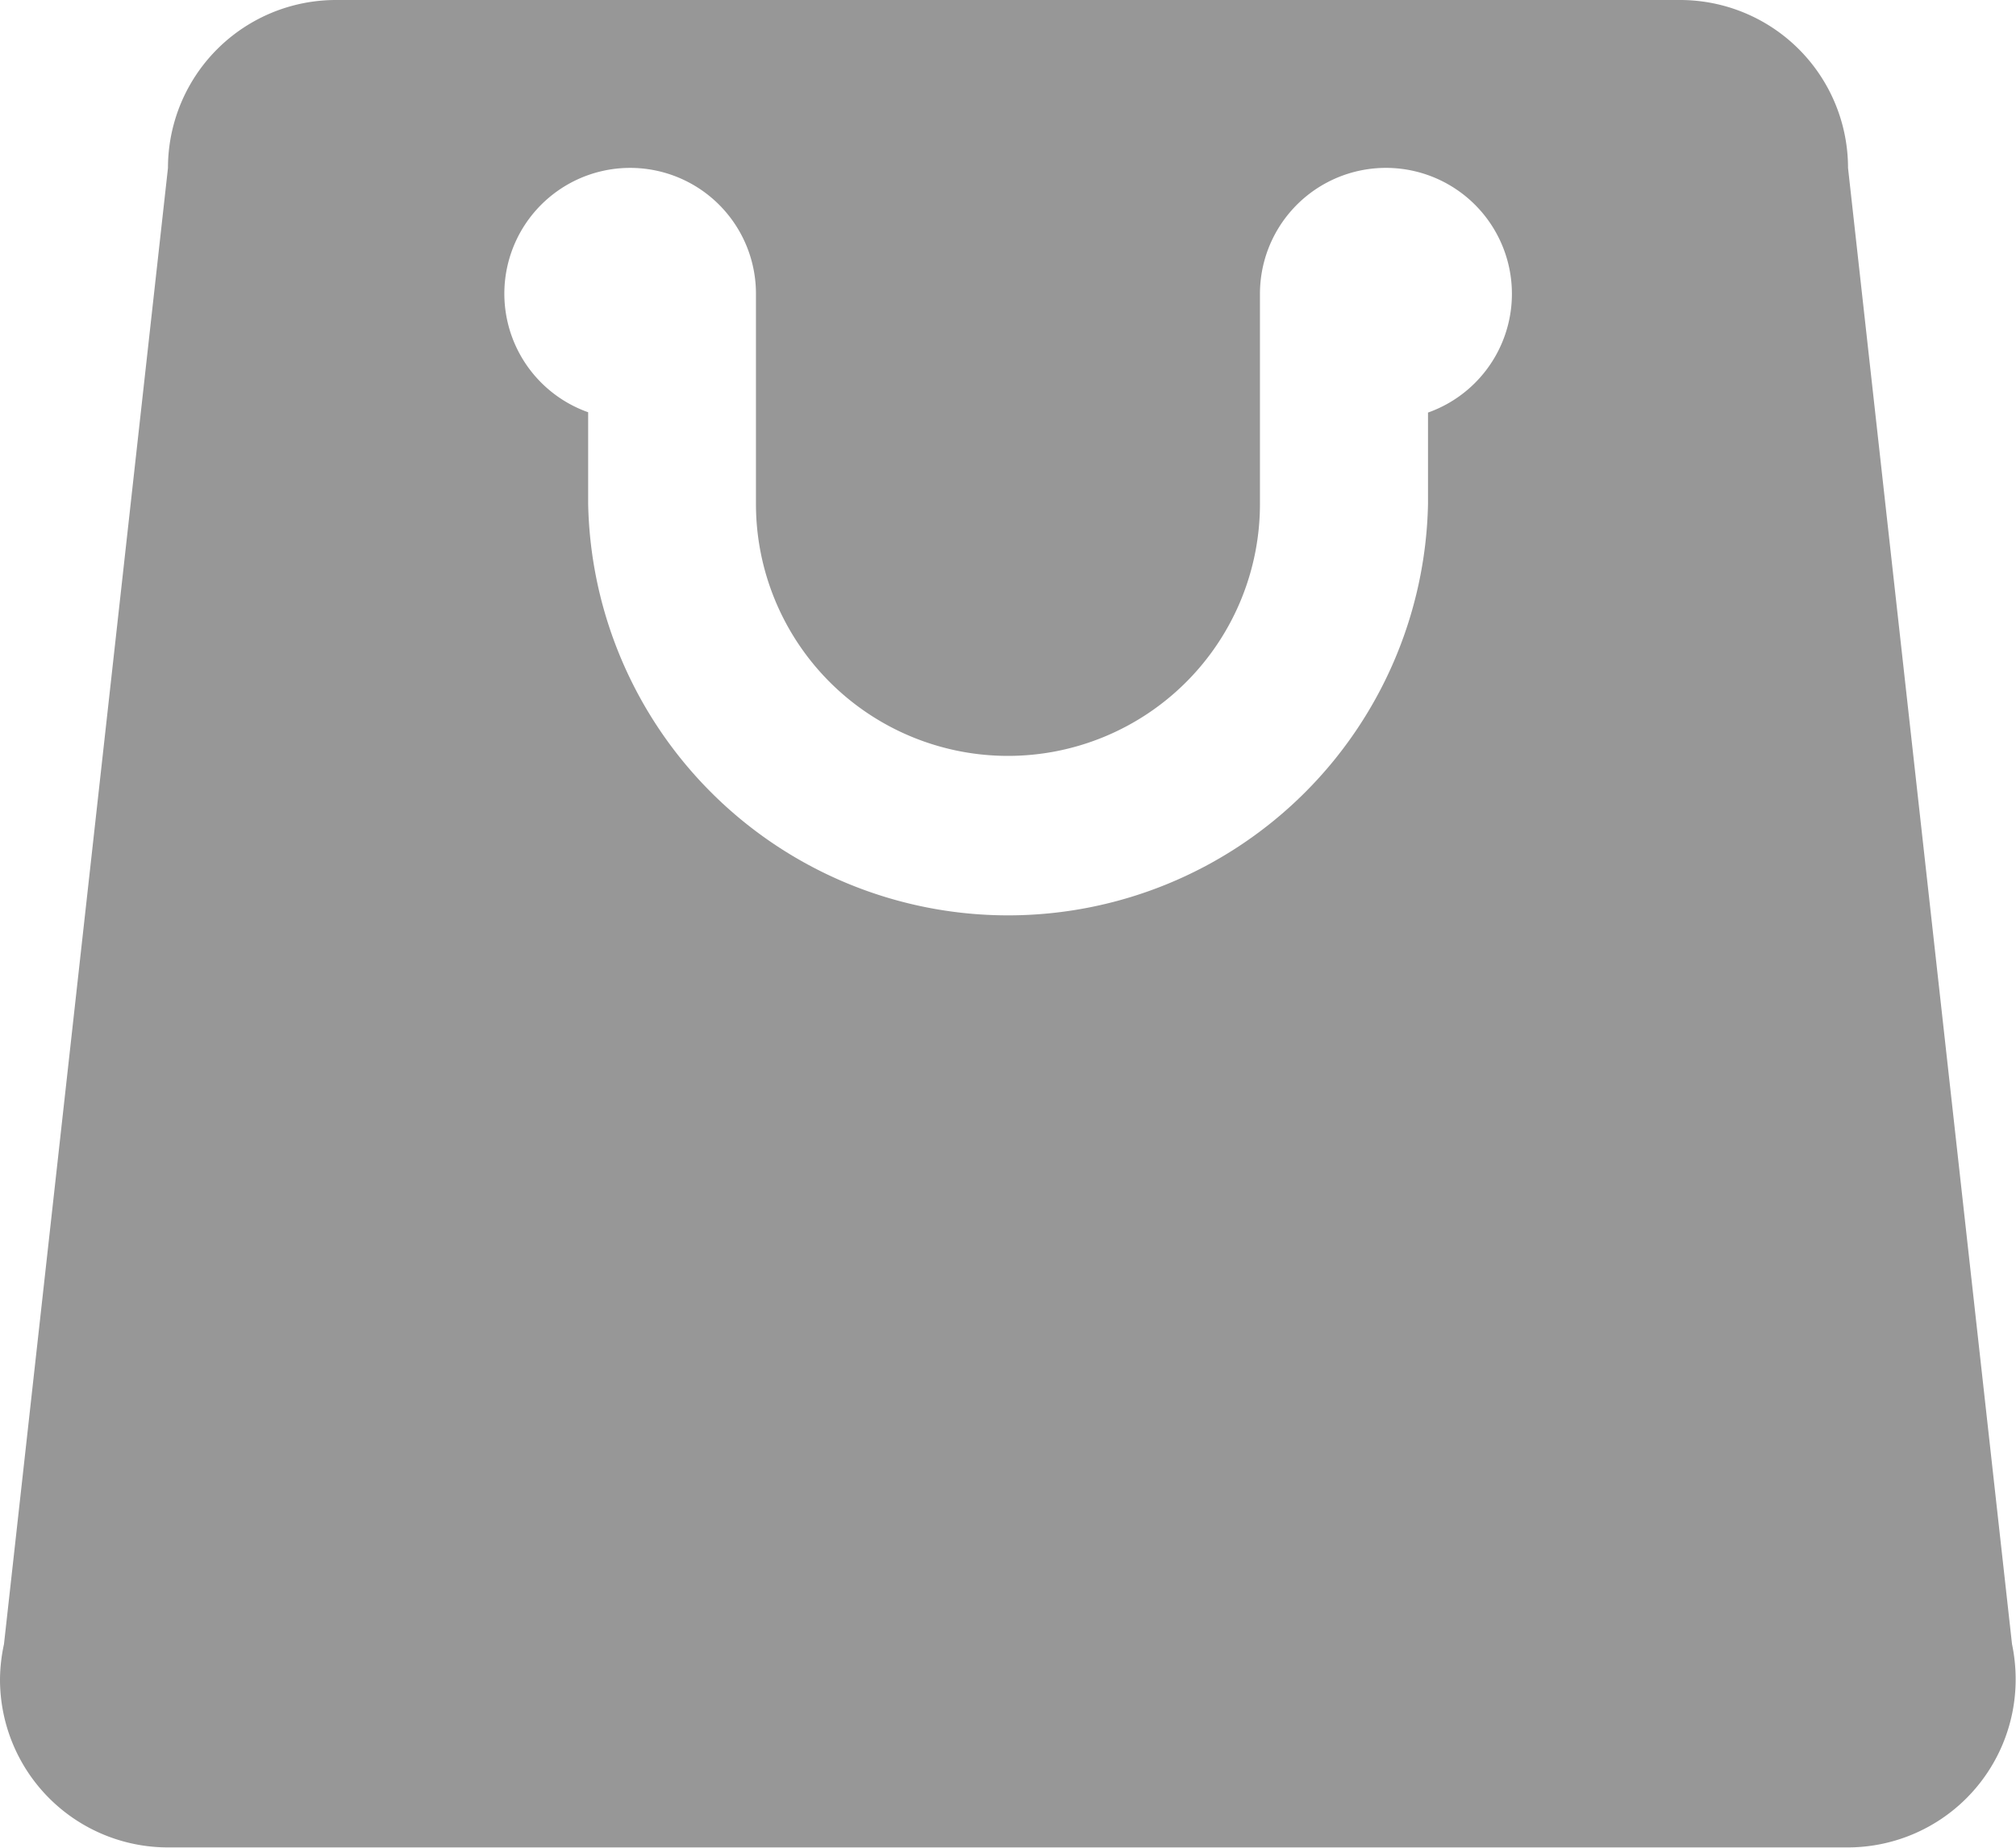 <svg xmlns="http://www.w3.org/2000/svg" width="23.284" height="21.344" viewBox="0 0 23.284 21.344">
  <path id="iconfinder_shopping_bag_2639752" d="M26.238,22.992,24.344,5.94A1.94,1.94,0,0,0,22.4,4H6.881A1.94,1.94,0,0,0,4.94,5.94L3.046,22.992A1.979,1.979,0,0,0,3,23.4a1.94,1.94,0,0,0,1.94,1.94h19.4a1.94,1.94,0,0,0,1.94-1.94A1.979,1.979,0,0,0,26.238,22.992ZM19.493,8.762V9.821a4.851,4.851,0,0,1-9.7,0V8.762A1.453,1.453,0,1,1,11.731,7.4V9.821a2.91,2.91,0,1,0,5.821,0V7.4a1.455,1.455,0,1,1,1.94,1.366Z" transform="translate(-3 -4)" fill="#979797"/>
</svg>
